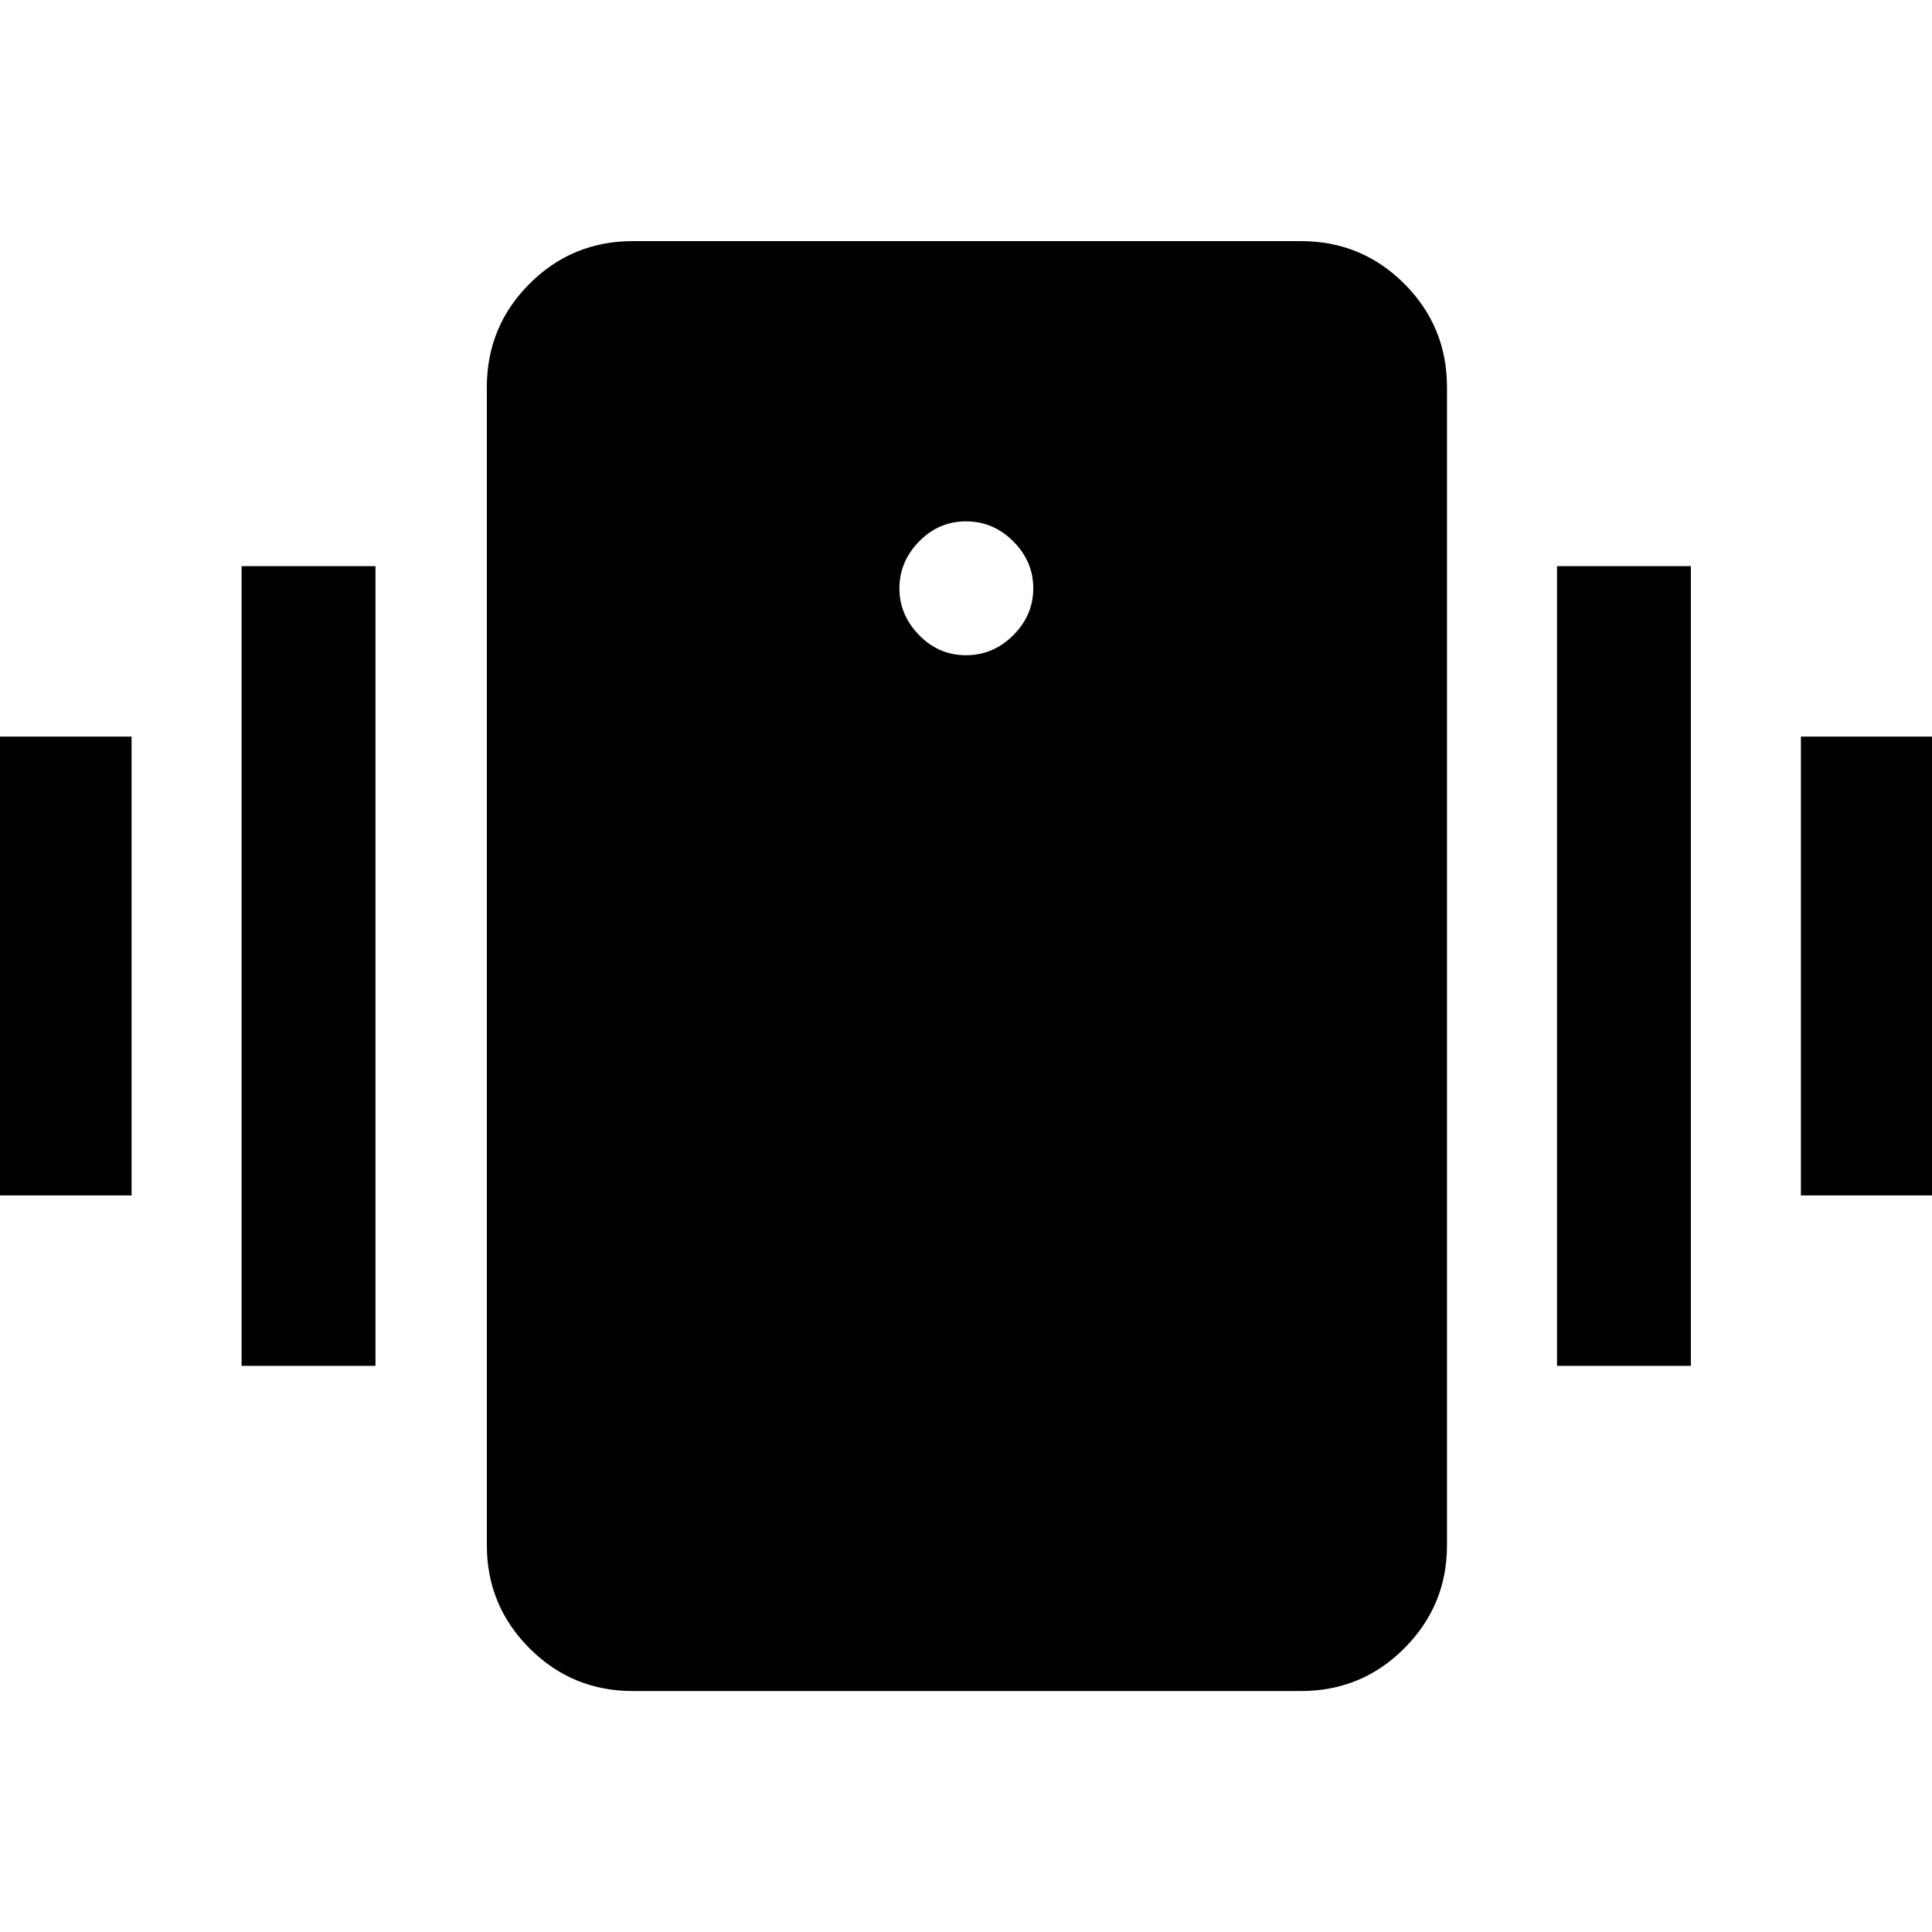 <svg xmlns="http://www.w3.org/2000/svg" height="40" viewBox="0 -960 960 960" width="40"><path d="M314.49-119.73q-30.19 0-51.39-21.24-21.19-21.23-21.19-51.18v-575.46q0-30.18 21.19-51.38 21.2-21.2 51.39-21.2h331.93q30.18 0 51.38 21.2 21.2 21.2 21.2 51.38v575.46q0 29.95-21.2 51.18-21.2 21.24-51.38 21.24H314.49ZM480-634.42q13.55 0 23.49-9.94 9.94-9.94 9.94-23.32T503.49-691q-9.94-9.94-23.49-9.94-13.55 0-23.32 10.01t-9.77 23.25q0 13.24 9.77 23.25T480-634.42ZM-1.14-366v-228h66.52v228H-1.14Zm121.19 84.67v-397.34h66.52v397.34h-66.52ZM894.86-366v-228h66.52v228h-66.52Zm-121.19 84.67v-397.34h66.52v397.34h-66.52Z"/></svg>